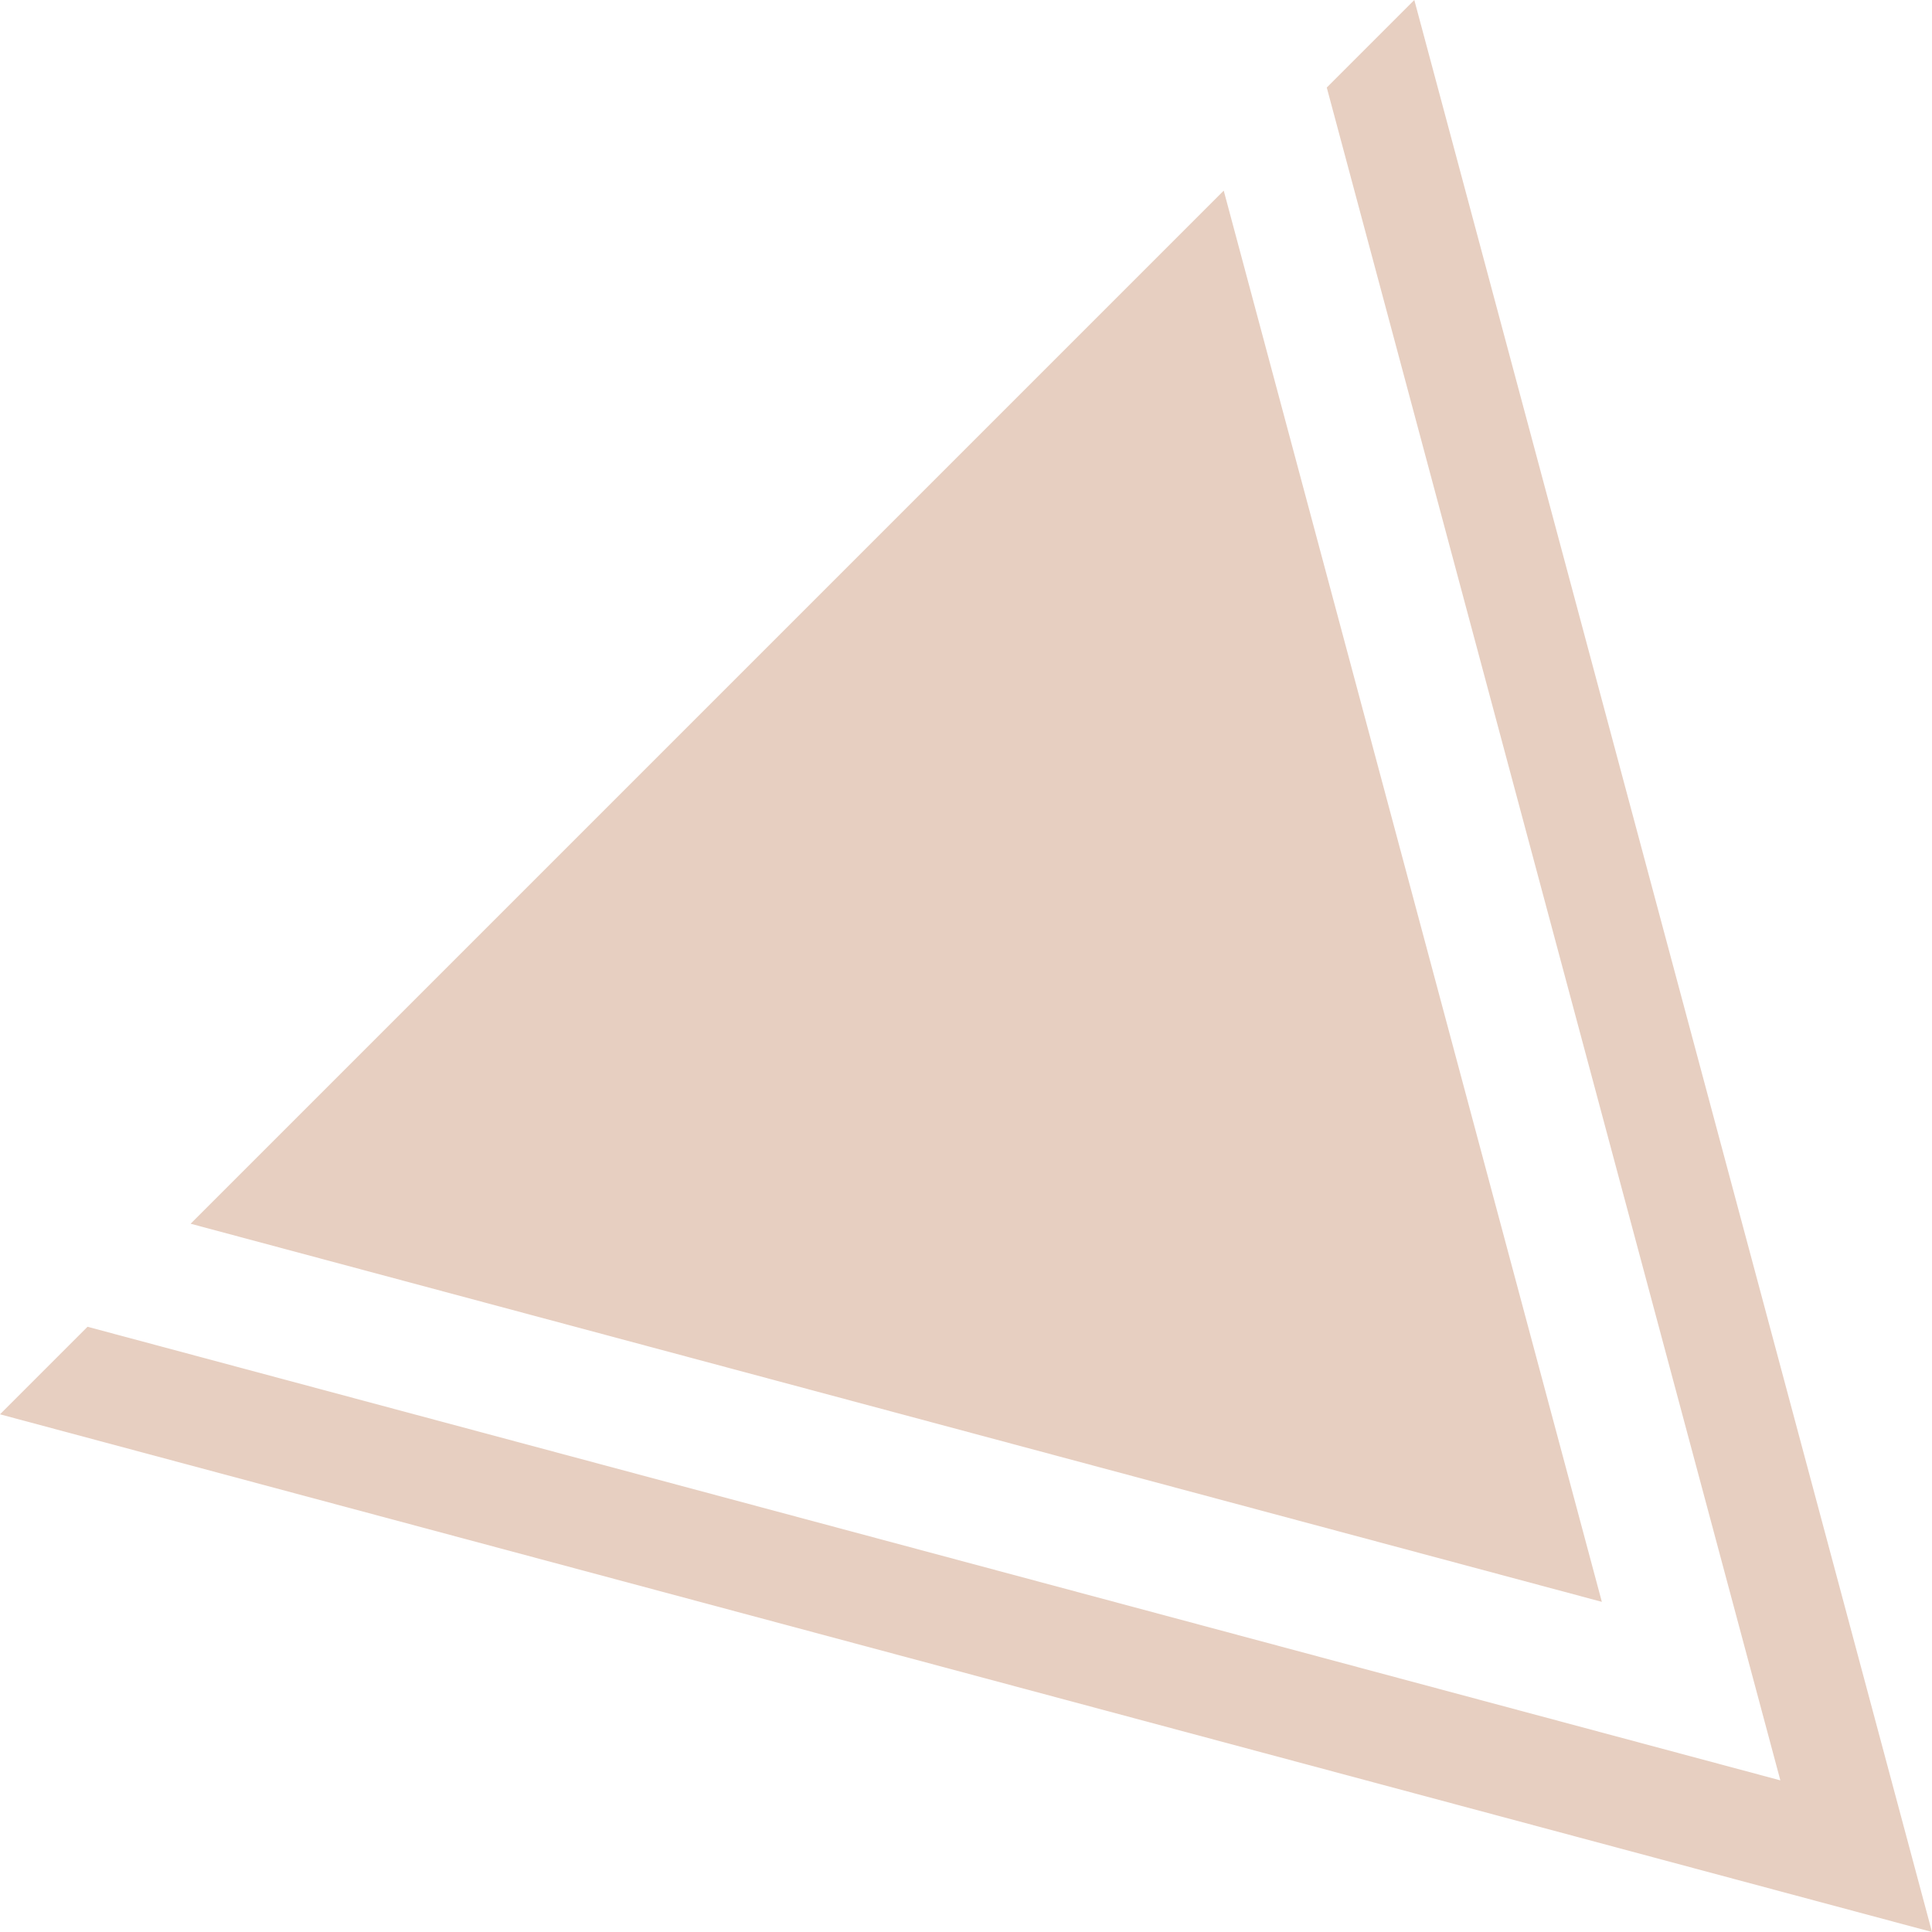 <svg width="45" height="45" viewBox="0 0 45 45" fill="none" xmlns="http://www.w3.org/2000/svg">
<path d="M6.54191e-07 32.942L45 45L32.942 0L30.903 2.039L41.468 41.468L2.039 30.903L6.54191e-07 32.942Z" fill="#E7CFC1"/>
<path d="M4.44 28.503L37.31 37.31L28.503 4.44L4.44 28.503Z" fill="#E7CFC1"/>
</svg>
